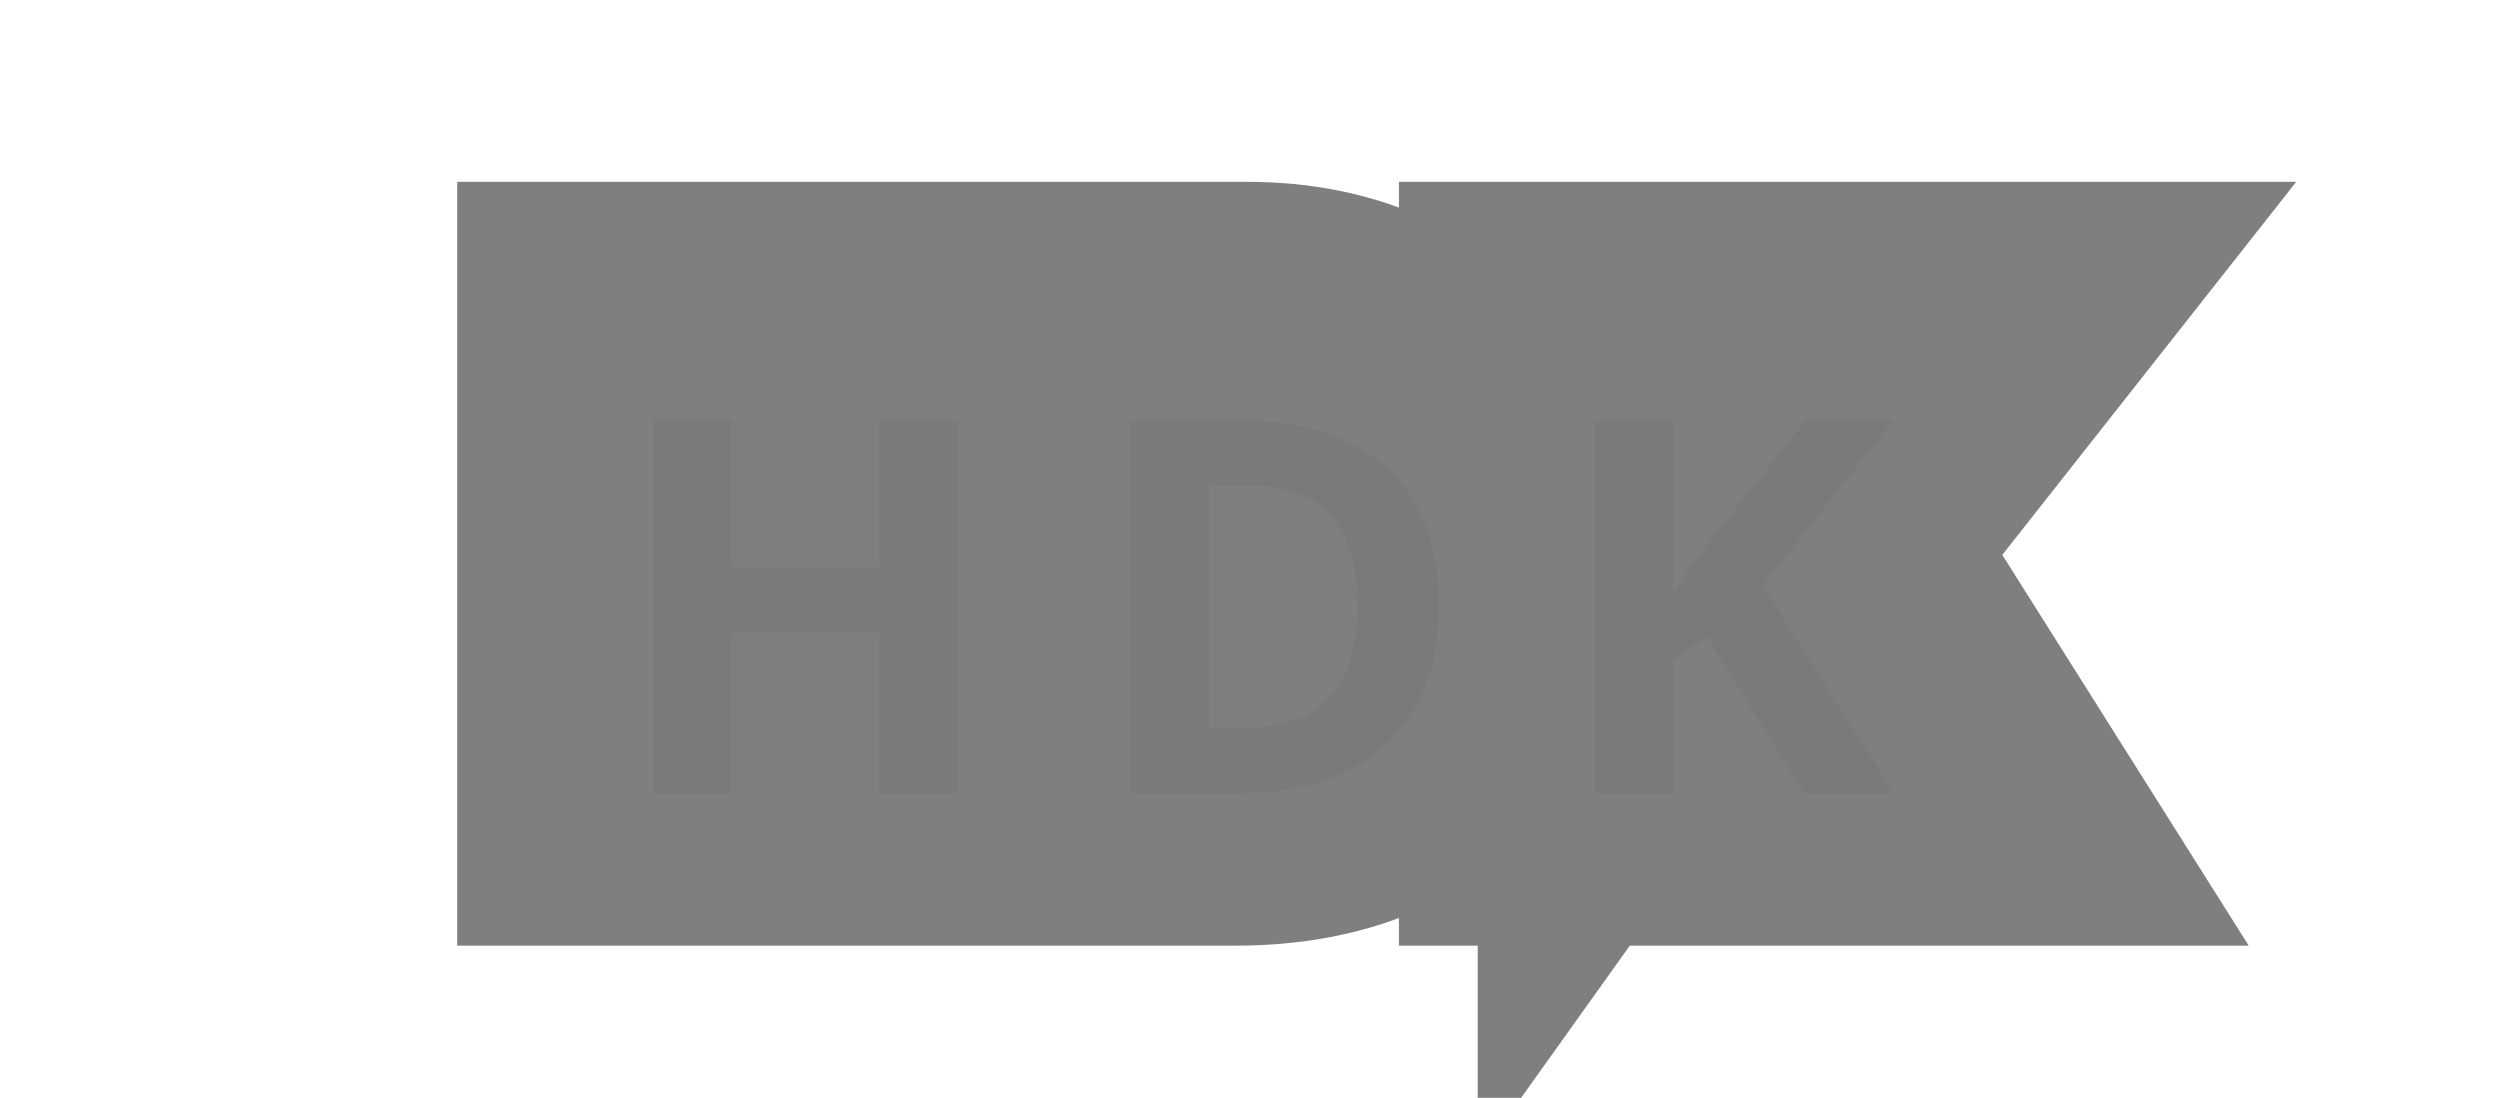<svg width="230" height="101" viewBox="0 0 230 101" fill="none" xmlns="http://www.w3.org/2000/svg">
    <g style="mix-blend-mode:darken">
    <g filter="url(#filter0_i_1_4)">
    <path d="M88.145 69H80.897V54.216H67.313V69H60.065V34.728H67.313V48.168H80.897V34.728H88.145V69ZM132.384 51.528C132.384 55.368 131.648 58.584 130.176 61.176C128.704 63.768 126.56 65.72 123.744 67.032C120.96 68.344 117.6 69 113.664 69H103.968V34.728H114.72C118.304 34.728 121.408 35.368 124.032 36.648C126.688 37.928 128.736 39.816 130.176 42.312C131.648 44.776 132.384 47.848 132.384 51.528ZM124.848 51.72C124.848 49.192 124.48 47.112 123.744 45.48C123.008 43.848 121.904 42.648 120.432 41.88C118.992 41.08 117.216 40.68 115.104 40.68H111.216V63H114.336C117.888 63 120.528 62.056 122.256 60.168C123.984 58.28 124.848 55.464 124.848 51.72ZM174.252 69H165.996L157.02 54.552L153.948 56.76V69H146.7V34.728H153.948V50.424C154.428 49.752 154.908 49.08 155.388 48.408C155.868 47.736 156.348 47.064 156.828 46.392L166.092 34.728H174.156L162.204 49.896L174.252 69Z" fill="#F5F5F5"/>
    </g>
    <path d="M88.145 69V87H106.145V69H88.145ZM80.897 69H62.897V87H80.897V69ZM80.897 54.216H98.897V36.216H80.897V54.216ZM67.313 54.216V36.216H49.313V54.216H67.313ZM67.313 69V87H85.313V69H67.313ZM60.065 69H42.065V87H60.065V69ZM60.065 34.728V16.728H42.065V34.728H60.065ZM67.313 34.728H85.313V16.728H67.313V34.728ZM67.313 48.168H49.313V66.168H67.313V48.168ZM80.897 48.168V66.168H98.897V48.168H80.897ZM80.897 34.728V16.728H62.897V34.728H80.897ZM88.145 34.728H106.145V16.728H88.145V34.728ZM88.145 51H80.897V87H88.145V51ZM98.897 69V54.216H62.897V69H98.897ZM80.897 36.216H67.313V72.216H80.897V36.216ZM49.313 54.216V69H85.313V54.216H49.313ZM67.313 51H60.065V87H67.313V51ZM78.065 69V34.728H42.065V69H78.065ZM60.065 52.728H67.313V16.728H60.065V52.728ZM49.313 34.728V48.168H85.313V34.728H49.313ZM67.313 66.168H80.897V30.168H67.313V66.168ZM98.897 48.168V34.728H62.897V48.168H98.897ZM80.897 52.728H88.145V16.728H80.897V52.728ZM70.145 34.728V69H106.145V34.728H70.145ZM130.176 61.176L145.829 70.065L145.829 70.065L130.176 61.176ZM123.744 67.032L116.143 50.716L116.107 50.733L116.071 50.749L123.744 67.032ZM103.968 69H85.968V87H103.968V69ZM103.968 34.728V16.728H85.968V34.728H103.968ZM124.032 36.648L116.141 52.826L116.179 52.845L116.218 52.863L124.032 36.648ZM130.176 42.312L114.585 51.307L114.654 51.426L114.724 51.543L130.176 42.312ZM120.432 41.88L111.691 57.615L111.897 57.729L112.106 57.839L120.432 41.88ZM111.216 40.68V22.68H93.216V40.68H111.216ZM111.216 63H93.216V81H111.216V63ZM122.256 60.168L108.978 48.015L108.978 48.015L122.256 60.168ZM114.384 51.528C114.384 52.311 114.308 52.708 114.286 52.804C114.268 52.885 114.308 52.668 114.524 52.287L145.829 70.065C149.221 64.091 150.384 57.607 150.384 51.528H114.384ZM114.524 52.287C114.699 51.979 114.975 51.612 115.346 51.274C115.712 50.941 116.02 50.773 116.143 50.716L131.346 83.348C137.4 80.528 142.429 76.052 145.829 70.065L114.524 52.287ZM116.071 50.749C116.259 50.661 115.662 51 113.664 51V87C119.539 87 125.662 86.027 131.418 83.314L116.071 50.749ZM113.664 51H103.968V87H113.664V51ZM121.968 69V34.728H85.968V69H121.968ZM103.968 52.728H114.72V16.728H103.968V52.728ZM114.72 52.728C116.18 52.728 116.47 52.986 116.141 52.826L131.924 20.47C126.347 17.75 120.429 16.728 114.72 16.728V52.728ZM116.218 52.863C116.039 52.777 115.717 52.588 115.36 52.258C115 51.927 114.743 51.581 114.585 51.307L145.768 33.317C142.476 27.611 137.682 23.245 131.847 20.433L116.218 52.863ZM114.724 51.543C114.584 51.309 114.487 51.103 114.423 50.942C114.36 50.783 114.334 50.682 114.328 50.658C114.318 50.617 114.384 50.875 114.384 51.528H150.384C150.384 45.499 149.177 39.019 145.629 33.081L114.724 51.543ZM142.848 51.72C142.848 47.619 142.277 42.789 140.153 38.08L107.336 52.88C106.992 52.117 106.879 51.575 106.848 51.4C106.817 51.227 106.848 51.309 106.848 51.72H142.848ZM140.153 38.08C137.897 33.077 134.096 28.706 128.759 25.922L112.106 57.839C111.031 57.277 110.001 56.504 109.118 55.543C108.245 54.595 107.682 53.648 107.336 52.88L140.153 38.08ZM129.174 26.145C124.409 23.498 119.433 22.68 115.104 22.68V58.68C115 58.68 113.576 58.662 111.691 57.615L129.174 26.145ZM115.104 22.68H111.216V58.68H115.104V22.68ZM93.216 40.68V63H129.216V40.68H93.216ZM111.216 81H114.336V45H111.216V81ZM114.336 81C120.916 81 129.236 79.203 135.535 72.321L108.978 48.015C110.278 46.595 111.748 45.762 112.92 45.343C113.985 44.962 114.573 45 114.336 45V81ZM135.535 72.321C141.447 65.861 142.848 57.912 142.848 51.72H106.848C106.848 53.016 106.522 50.699 108.978 48.015L135.535 72.321ZM174.252 69V87H206.884L189.477 59.398L174.252 69ZM165.996 69L150.706 78.499L155.988 87H165.996V69ZM157.02 54.552L172.309 45.053L162.149 28.698L146.514 39.936L157.02 54.552ZM153.948 56.76L143.442 42.144L135.948 47.53V56.76H153.948ZM153.948 69V87H171.948V69H153.948ZM146.7 69H128.7V87H146.7V69ZM146.7 34.728V16.728H128.7V34.728H146.7ZM153.948 34.728H171.948V16.728H153.948V34.728ZM153.948 50.424H135.948V106.592L168.595 60.886L153.948 50.424ZM155.388 48.408L170.035 58.87L170.035 58.87L155.388 48.408ZM156.828 46.392L142.733 35.197L142.447 35.556L142.18 35.93L156.828 46.392ZM166.092 34.728V16.728H157.401L151.997 23.533L166.092 34.728ZM174.156 34.728L188.294 45.868L211.256 16.728H174.156V34.728ZM162.204 49.896L148.065 38.755L140.196 48.743L146.979 59.498L162.204 49.896ZM174.252 51H165.996V87H174.252V51ZM181.285 59.501L172.309 45.053L141.73 64.051L150.706 78.499L181.285 59.501ZM146.514 39.936L143.442 42.144L164.453 71.376L167.525 69.168L146.514 39.936ZM135.948 56.76V69H171.948V56.76H135.948ZM153.948 51H146.7V87H153.948V51ZM164.7 69V34.728H128.7V69H164.7ZM146.7 52.728H153.948V16.728H146.7V52.728ZM135.948 34.728V50.424H171.948V34.728H135.948ZM168.595 60.886C169.075 60.214 169.555 59.542 170.035 58.87L140.74 37.946C140.26 38.618 139.78 39.29 139.3 39.962L168.595 60.886ZM170.035 58.87C170.515 58.198 170.995 57.526 171.475 56.854L142.18 35.93C141.7 36.602 141.22 37.274 140.74 37.946L170.035 58.87ZM170.923 57.587L180.187 45.923L151.997 23.533L142.733 35.197L170.923 57.587ZM166.092 52.728H174.156V16.728H166.092V52.728ZM160.017 23.587L148.065 38.755L176.342 61.036L188.294 45.868L160.017 23.587ZM146.979 59.498L159.027 78.602L189.477 59.398L177.429 40.294L146.979 59.498Z" fill="black" fill-opacity="0.5"/>
    </g>
    <defs>
    <filter id="filter0_i_1_4" x="60.065" y="34.728" width="114.186" height="38.272" filterUnits="userSpaceOnUse" color-interpolation-filters="sRGB">
    <feFlood flood-opacity="0" result="BackgroundImageFix"/>
    <feBlend mode="normal" in="SourceGraphic" in2="BackgroundImageFix" result="shape"/>
    <feColorMatrix in="SourceAlpha" type="matrix" values="0 0 0 0 0 0 0 0 0 0 0 0 0 0 0 0 0 0 127 0" result="hardAlpha"/>
    <feOffset dy="4"/>
    <feGaussianBlur stdDeviation="2"/>
    <feComposite in2="hardAlpha" operator="arithmetic" k2="-1" k3="1"/>
    <feColorMatrix type="matrix" values="0 0 0 0 0 0 0 0 0 0 0 0 0 0 0 0 0 0 0.25 0"/>
    <feBlend mode="normal" in2="shape" result="effect1_innerShadow_1_4"/>
    </filter>
    </defs>
    </svg>
    